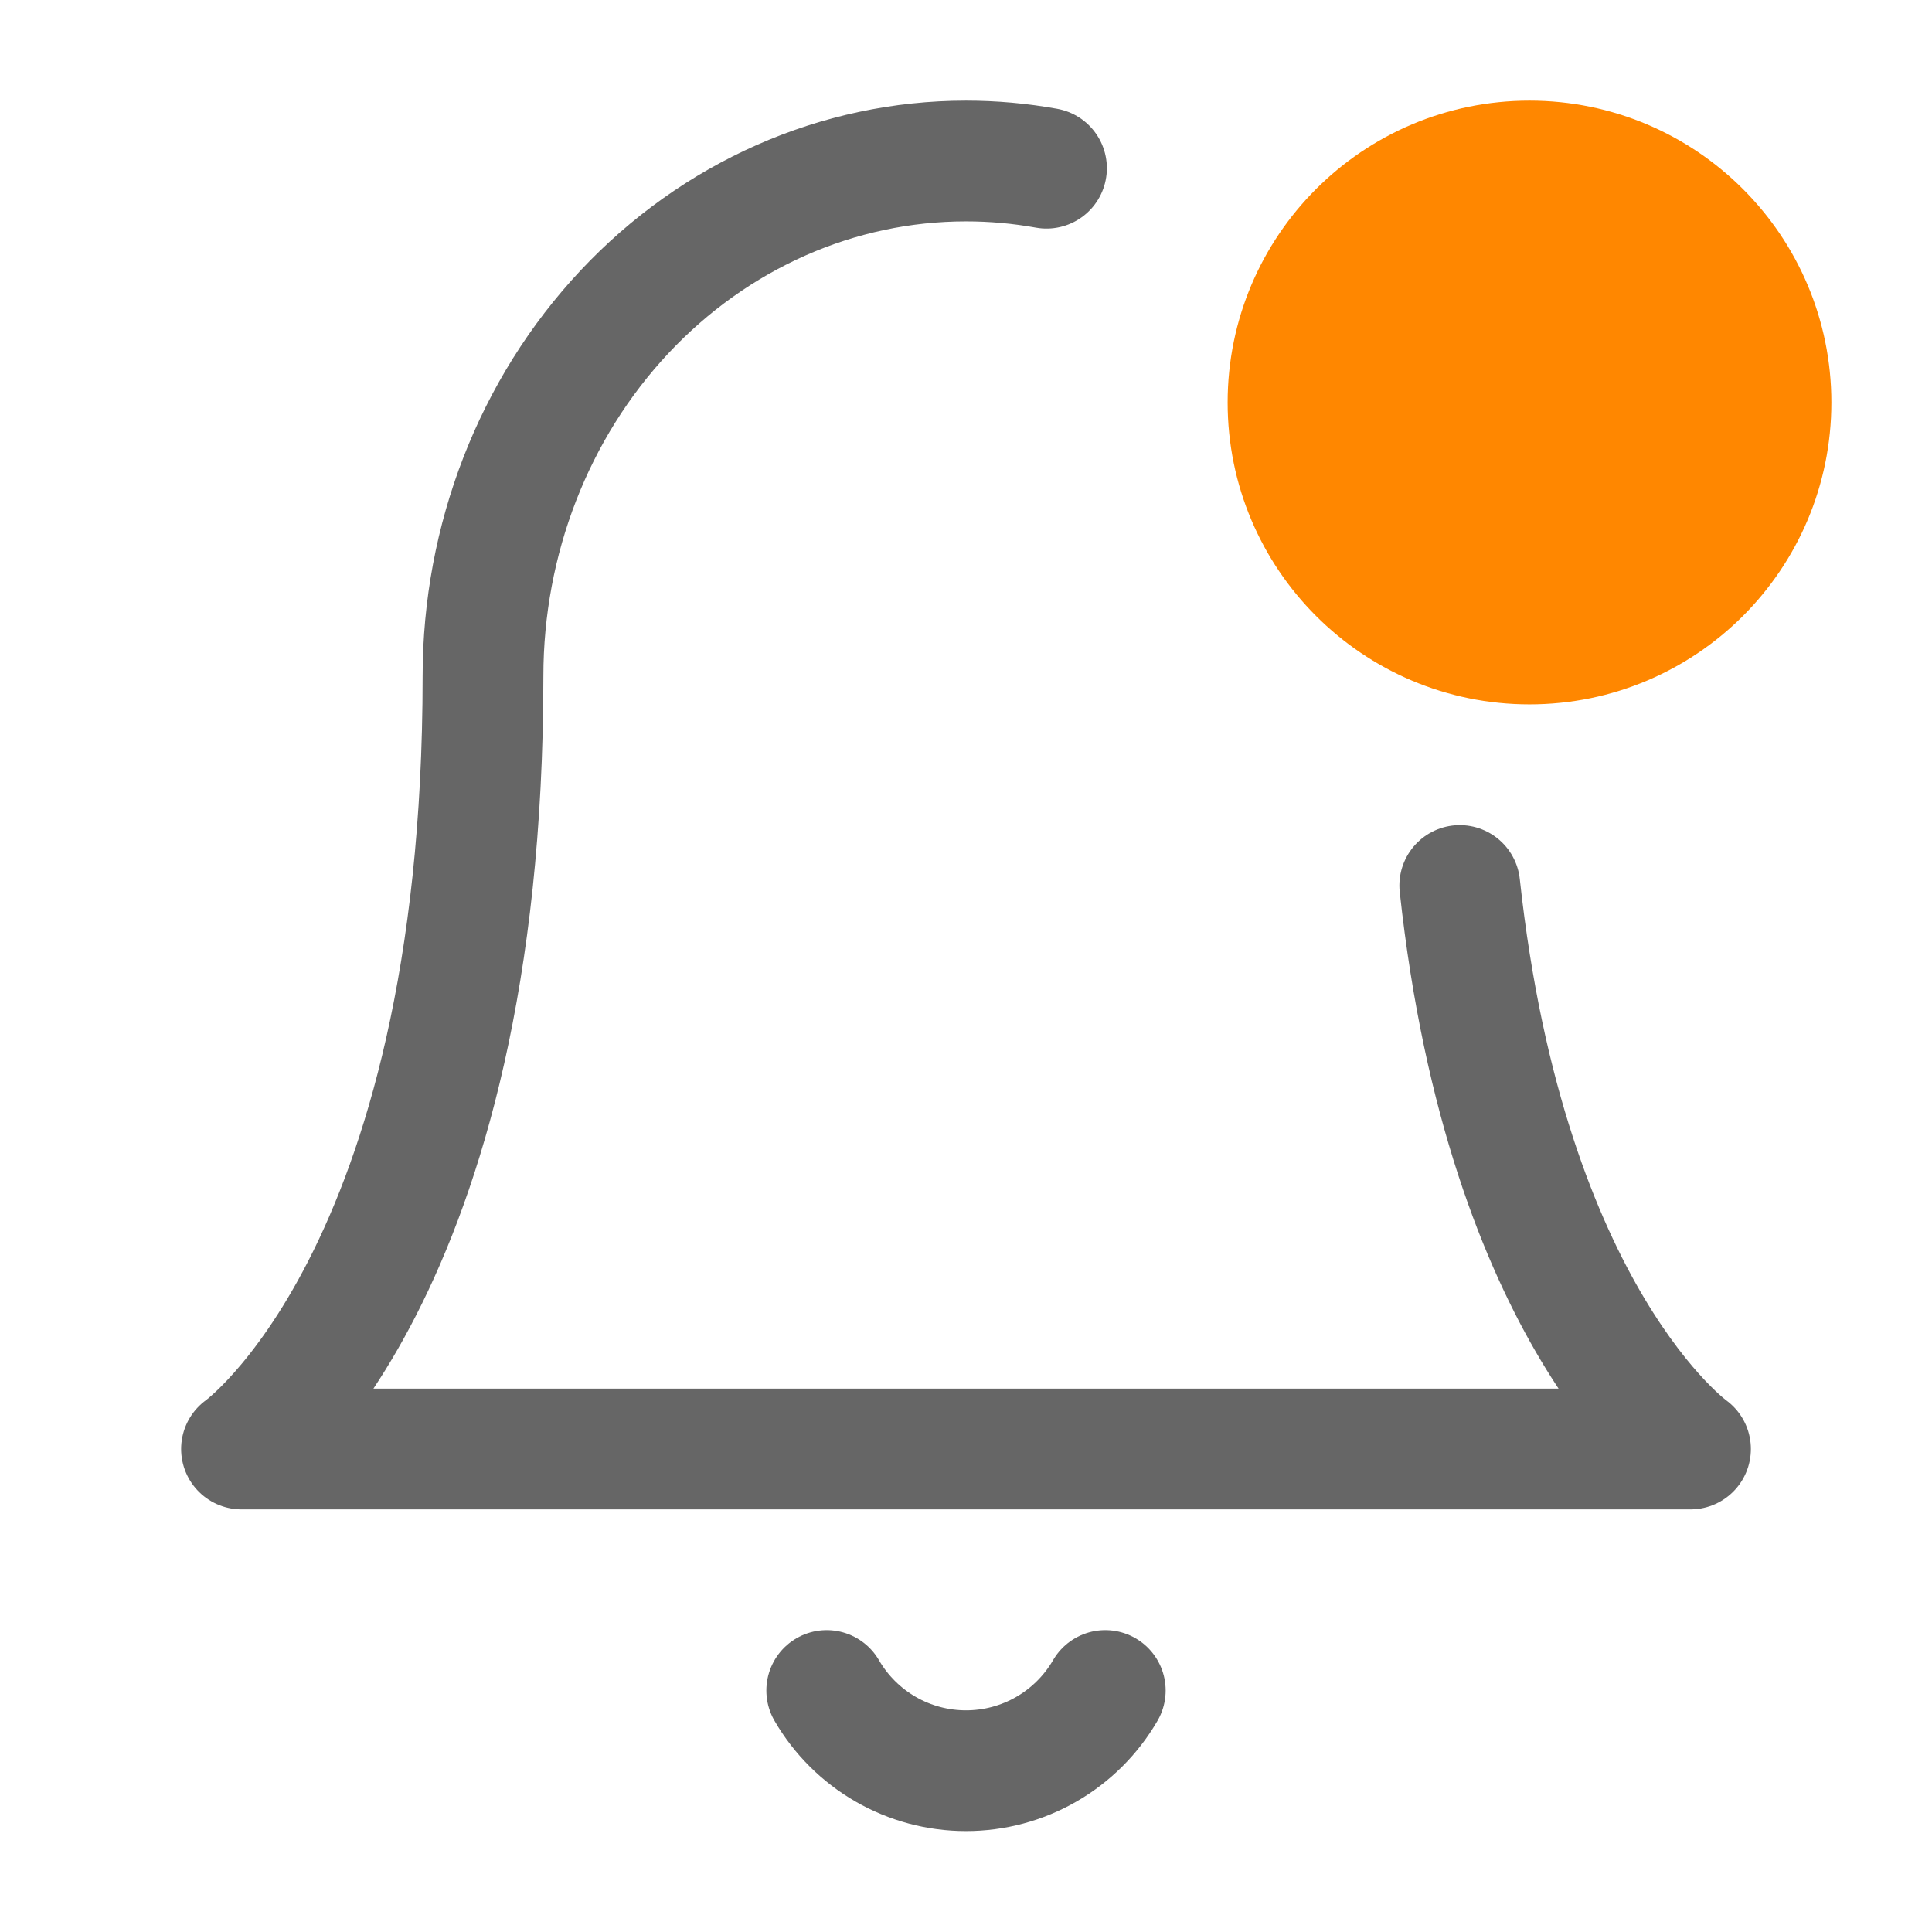 <svg width="128" height="128" viewBox="0 0 128 128" fill="none" xmlns="http://www.w3.org/2000/svg">
    <path d="M96.713 58.667C99.816 87.336 112 96 112 96H16C16 96 32 84.622 32 44.8C32 35.747 35.371 27.065 41.373 20.664C47.374 14.263 55.513 10.667 64 10.667C65.799 10.667 67.582 10.828 69.333 11.144" stroke="#666666" stroke-width="8" stroke-linecap="round" stroke-linejoin="round"/>
    <path d="M101.333 42.667C110.17 42.667 117.333 35.503 117.333 26.667C117.333 17.83 110.17 10.667 101.333 10.667C92.497 10.667 85.334 17.83 85.334 26.667C85.334 35.503 92.497 42.667 101.333 42.667Z" fill="#FF8700" stroke="#FF8700" stroke-width="8" stroke-linecap="round" stroke-linejoin="round"/>
    <path d="M73.227 112C72.289 113.616 70.943 114.958 69.324 115.891C67.705 116.824 65.869 117.314 64 117.314C62.131 117.314 60.295 116.824 58.676 115.891C57.057 114.958 55.711 113.616 54.773 112" stroke="#666666" stroke-width="8" stroke-linecap="round" stroke-linejoin="round"/>
</svg>
